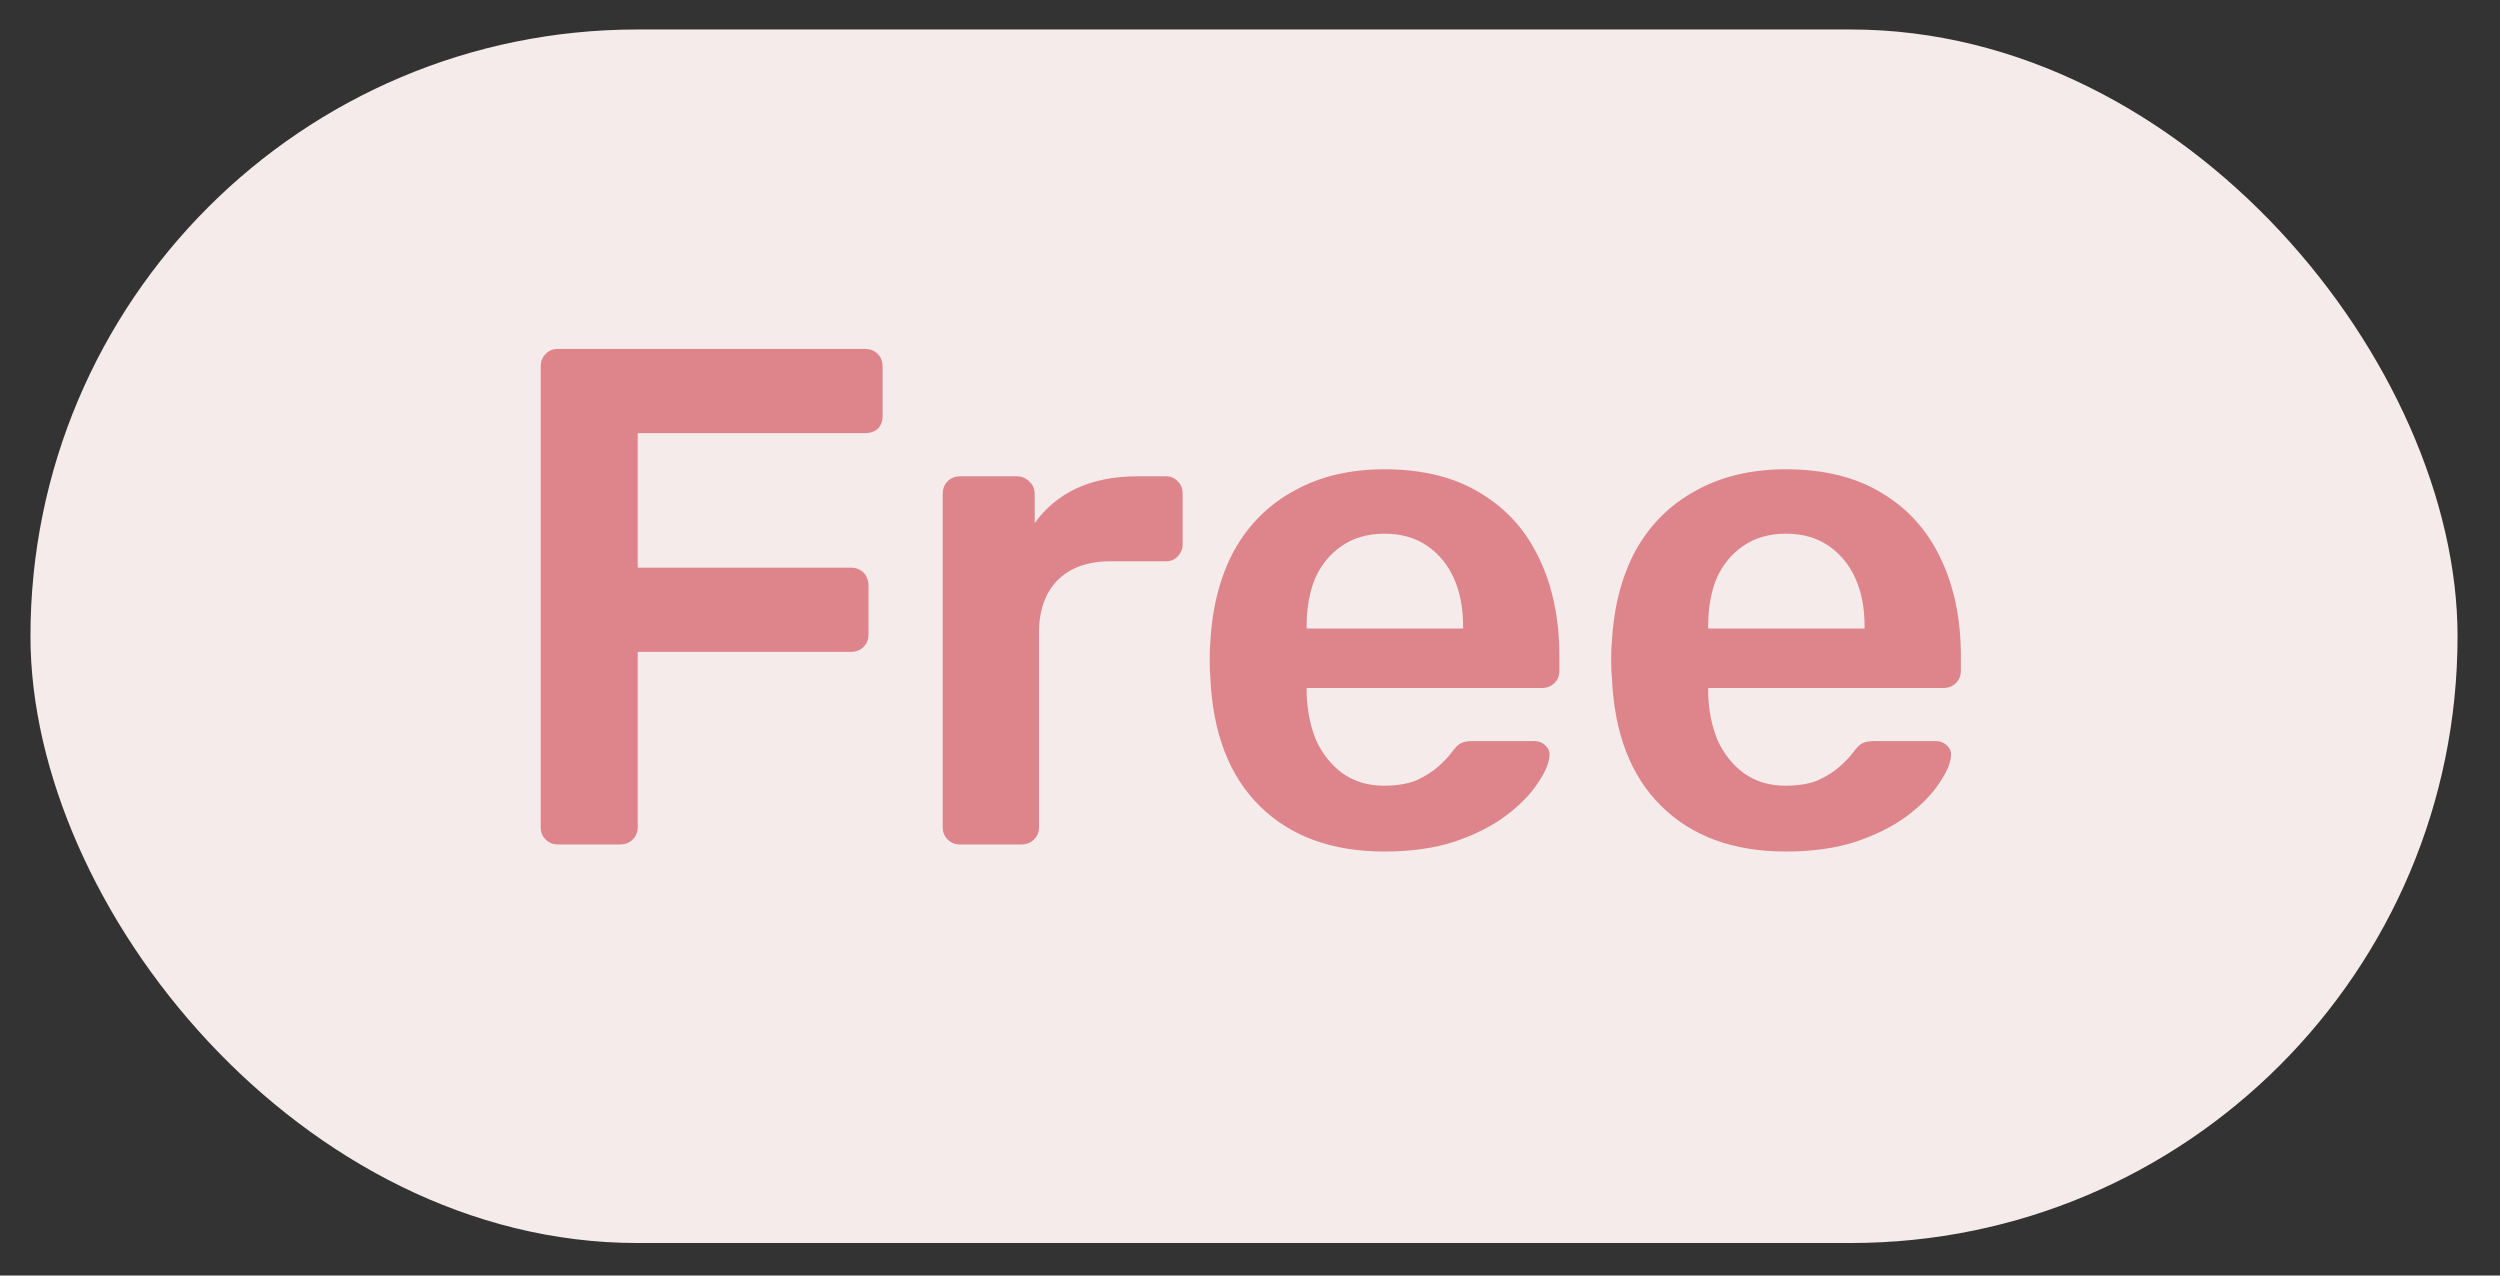 <svg width="49" height="25" viewBox="0 0 49 25" fill="none" xmlns="http://www.w3.org/2000/svg">
<rect x="0" y="0" width="49" height="25" fill="#333333" stroke="none"/>
<rect x="0.597" y="0.578" width="47.571" height="23.785" rx="11.893" fill="#F4EBEA"/>
<path d="M10.931 16.551C10.838 16.551 10.76 16.519 10.695 16.454C10.63 16.389 10.598 16.311 10.598 16.218V7.186C10.598 7.084 10.63 7.001 10.695 6.936C10.76 6.871 10.838 6.839 10.931 6.839H16.953C17.054 6.839 17.137 6.871 17.202 6.936C17.267 7.001 17.299 7.084 17.299 7.186V8.157C17.299 8.259 17.267 8.342 17.202 8.407C17.137 8.462 17.054 8.49 16.953 8.49H12.499V11.126H16.675C16.777 11.126 16.86 11.159 16.925 11.223C16.989 11.288 17.022 11.371 17.022 11.473V12.444C17.022 12.537 16.989 12.615 16.925 12.68C16.86 12.745 16.777 12.777 16.675 12.777H12.499V16.218C12.499 16.311 12.466 16.389 12.402 16.454C12.337 16.519 12.254 16.551 12.152 16.551H10.931ZM18.81 16.551C18.717 16.551 18.639 16.519 18.574 16.454C18.509 16.389 18.477 16.311 18.477 16.218V9.683C18.477 9.581 18.509 9.498 18.574 9.433C18.639 9.369 18.717 9.336 18.81 9.336H19.933C20.026 9.336 20.105 9.369 20.169 9.433C20.243 9.498 20.28 9.581 20.28 9.683V10.252C20.493 9.956 20.766 9.729 21.099 9.572C21.441 9.415 21.834 9.336 22.278 9.336H22.847C22.949 9.336 23.027 9.369 23.083 9.433C23.148 9.498 23.18 9.577 23.18 9.669V10.668C23.18 10.761 23.148 10.839 23.083 10.904C23.027 10.969 22.949 11.001 22.847 11.001H21.765C21.321 11.001 20.974 11.126 20.724 11.376C20.484 11.626 20.364 11.968 20.364 12.403V16.218C20.364 16.311 20.331 16.389 20.266 16.454C20.202 16.519 20.119 16.551 20.017 16.551H18.81ZM27.137 16.69C26.11 16.69 25.296 16.394 24.695 15.802C24.093 15.21 23.77 14.368 23.723 13.277C23.714 13.184 23.71 13.069 23.71 12.93C23.71 12.782 23.714 12.666 23.723 12.583C23.76 11.889 23.918 11.288 24.195 10.779C24.482 10.271 24.875 9.882 25.375 9.614C25.874 9.336 26.461 9.198 27.137 9.198C27.886 9.198 28.515 9.355 29.024 9.669C29.532 9.975 29.916 10.405 30.175 10.96C30.434 11.505 30.564 12.139 30.564 12.861V13.152C30.564 13.244 30.531 13.323 30.467 13.388C30.402 13.453 30.319 13.485 30.217 13.485H25.61C25.61 13.485 25.61 13.499 25.61 13.527C25.61 13.554 25.61 13.577 25.61 13.596C25.62 13.92 25.68 14.22 25.791 14.498C25.911 14.766 26.082 14.983 26.304 15.15C26.535 15.316 26.808 15.4 27.123 15.4C27.382 15.4 27.599 15.363 27.775 15.289C27.951 15.205 28.094 15.113 28.205 15.011C28.316 14.909 28.395 14.826 28.441 14.761C28.524 14.65 28.589 14.586 28.635 14.567C28.691 14.539 28.769 14.525 28.871 14.525H30.064C30.157 14.525 30.231 14.553 30.286 14.609C30.351 14.664 30.379 14.734 30.369 14.817C30.36 14.965 30.282 15.145 30.134 15.358C29.995 15.571 29.791 15.779 29.523 15.982C29.255 16.186 28.917 16.357 28.51 16.496C28.113 16.625 27.655 16.69 27.137 16.69ZM25.61 12.319H28.677V12.278C28.677 11.917 28.617 11.603 28.496 11.334C28.376 11.066 28.2 10.853 27.969 10.696C27.738 10.539 27.46 10.46 27.137 10.46C26.813 10.46 26.535 10.539 26.304 10.696C26.073 10.853 25.897 11.066 25.777 11.334C25.666 11.603 25.61 11.917 25.61 12.278V12.319ZM35.006 16.69C33.979 16.69 33.165 16.394 32.564 15.802C31.962 15.21 31.639 14.368 31.593 13.277C31.583 13.184 31.579 13.069 31.579 12.93C31.579 12.782 31.583 12.666 31.593 12.583C31.63 11.889 31.787 11.288 32.064 10.779C32.351 10.271 32.744 9.882 33.244 9.614C33.743 9.336 34.331 9.198 35.006 9.198C35.755 9.198 36.384 9.355 36.893 9.669C37.401 9.975 37.785 10.405 38.044 10.96C38.303 11.505 38.433 12.139 38.433 12.861V13.152C38.433 13.244 38.401 13.323 38.336 13.388C38.271 13.453 38.188 13.485 38.086 13.485H33.48C33.48 13.485 33.48 13.499 33.48 13.527C33.48 13.554 33.48 13.577 33.48 13.596C33.489 13.92 33.549 14.22 33.66 14.498C33.78 14.766 33.951 14.983 34.173 15.15C34.404 15.316 34.677 15.4 34.992 15.4C35.251 15.4 35.468 15.363 35.644 15.289C35.82 15.205 35.963 15.113 36.074 15.011C36.185 14.909 36.264 14.826 36.31 14.761C36.393 14.65 36.458 14.586 36.504 14.567C36.56 14.539 36.638 14.525 36.74 14.525H37.933C38.026 14.525 38.1 14.553 38.155 14.609C38.22 14.664 38.248 14.734 38.239 14.817C38.229 14.965 38.151 15.145 38.003 15.358C37.864 15.571 37.66 15.779 37.392 15.982C37.124 16.186 36.786 16.357 36.379 16.496C35.982 16.625 35.524 16.69 35.006 16.69ZM33.48 12.319H36.546V12.278C36.546 11.917 36.486 11.603 36.365 11.334C36.245 11.066 36.069 10.853 35.838 10.696C35.607 10.539 35.33 10.46 35.006 10.46C34.682 10.46 34.404 10.539 34.173 10.696C33.942 10.853 33.766 11.066 33.646 11.334C33.535 11.603 33.48 11.917 33.48 12.278V12.319Z" fill="#DE848B"/>
</svg>
